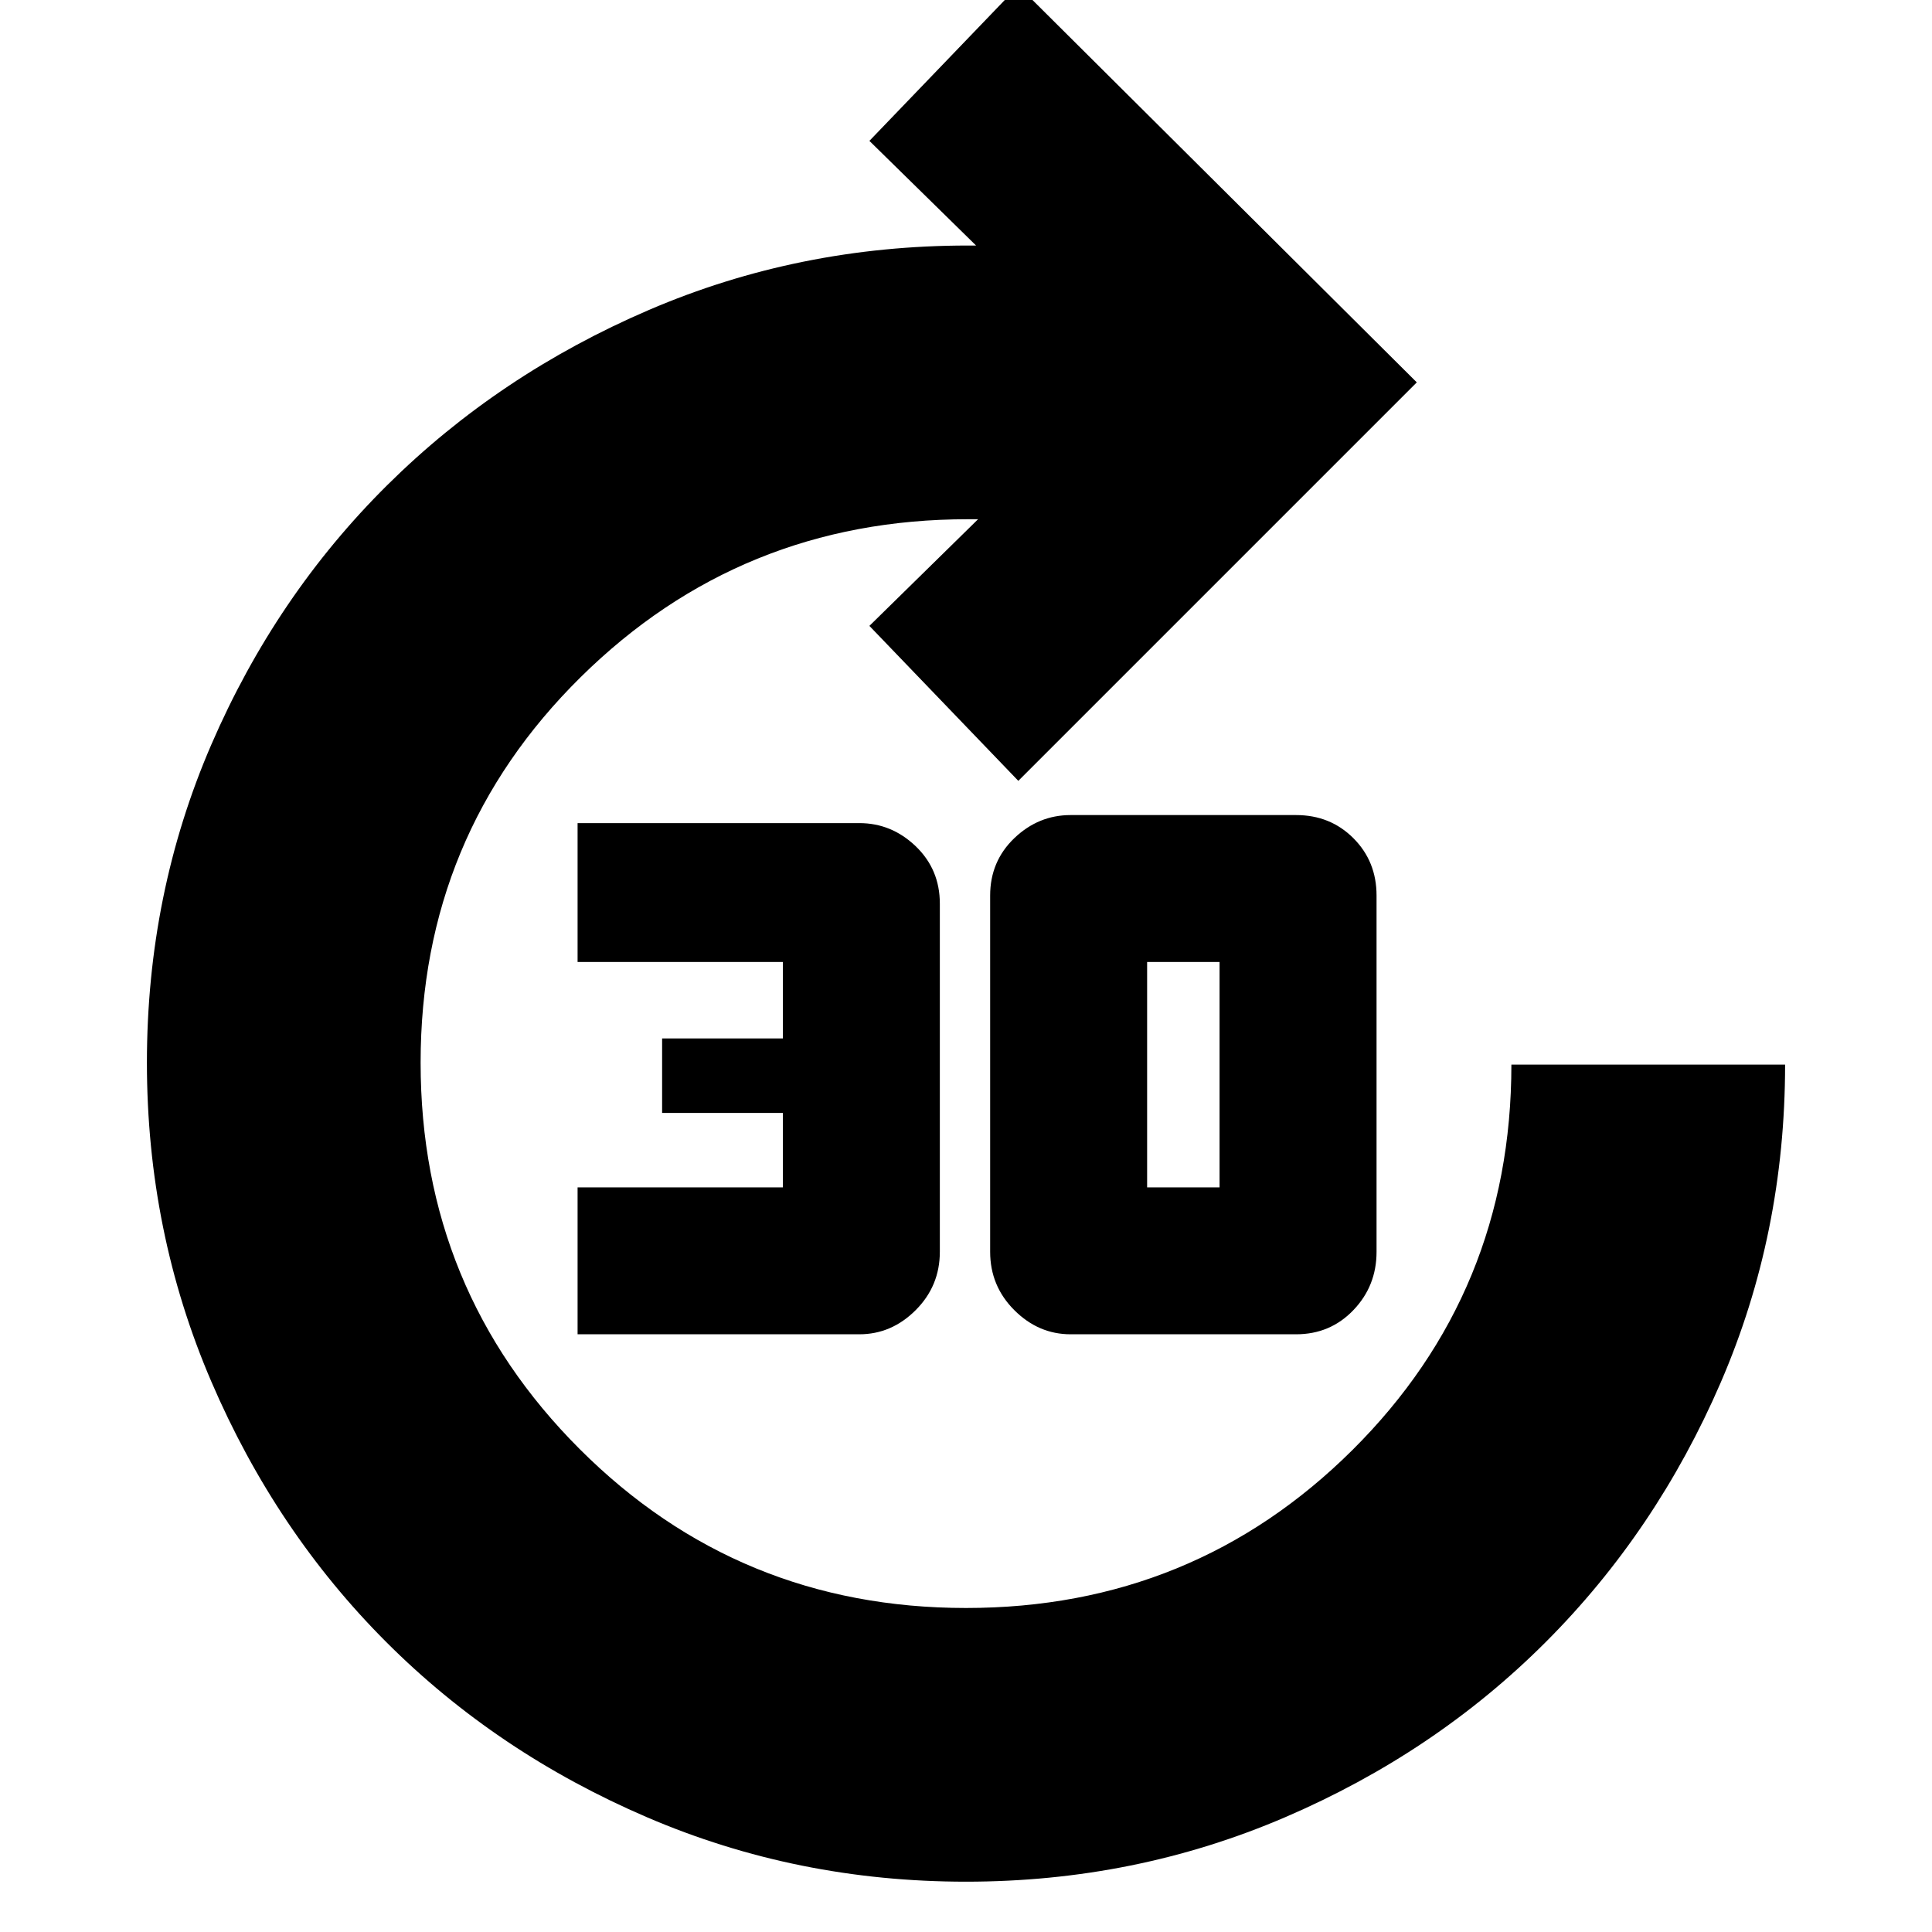 <svg xmlns="http://www.w3.org/2000/svg" height="24" width="24"><path d="M7.175 16.575V14.75h2.55v-.925h-1.5V12.9h1.5v-.95h-2.55v-1.725h3.5q.4 0 .7.287.3.288.3.713v4.325q0 .425-.3.725t-.7.3Zm6.125 0q-.4 0-.7-.3-.3-.3-.3-.725v-4.425q0-.425.3-.713.3-.287.7-.287h2.8q.425 0 .712.287.288.288.288.713v4.425q0 .425-.288.725-.287.3-.712.3Zm.95-1.825h.9v-2.8h-.9v2.8ZM12 23.375q-2.1 0-3.962-.8-1.863-.8-3.238-2.175-1.375-1.375-2.175-3.238-.8-1.862-.8-3.962t.8-3.95q.8-1.85 2.187-3.225Q6.2 4.65 8.062 3.85q1.863-.8 3.963-.8h.1L10.8 1.75l1.85-1.925L17.6 4.75 12.65 9.7 10.8 7.775l1.35-1.325h-.125q-2.825 0-4.812 1.962-1.988 1.963-1.988 4.788T7.2 18q1.975 1.975 4.8 1.975 2.825 0 4.8-1.962 1.975-1.963 1.975-4.788h3.4q0 2.1-.8 3.95T19.2 20.4q-1.375 1.375-3.237 2.175-1.863.8-3.963.8Z"/></svg>